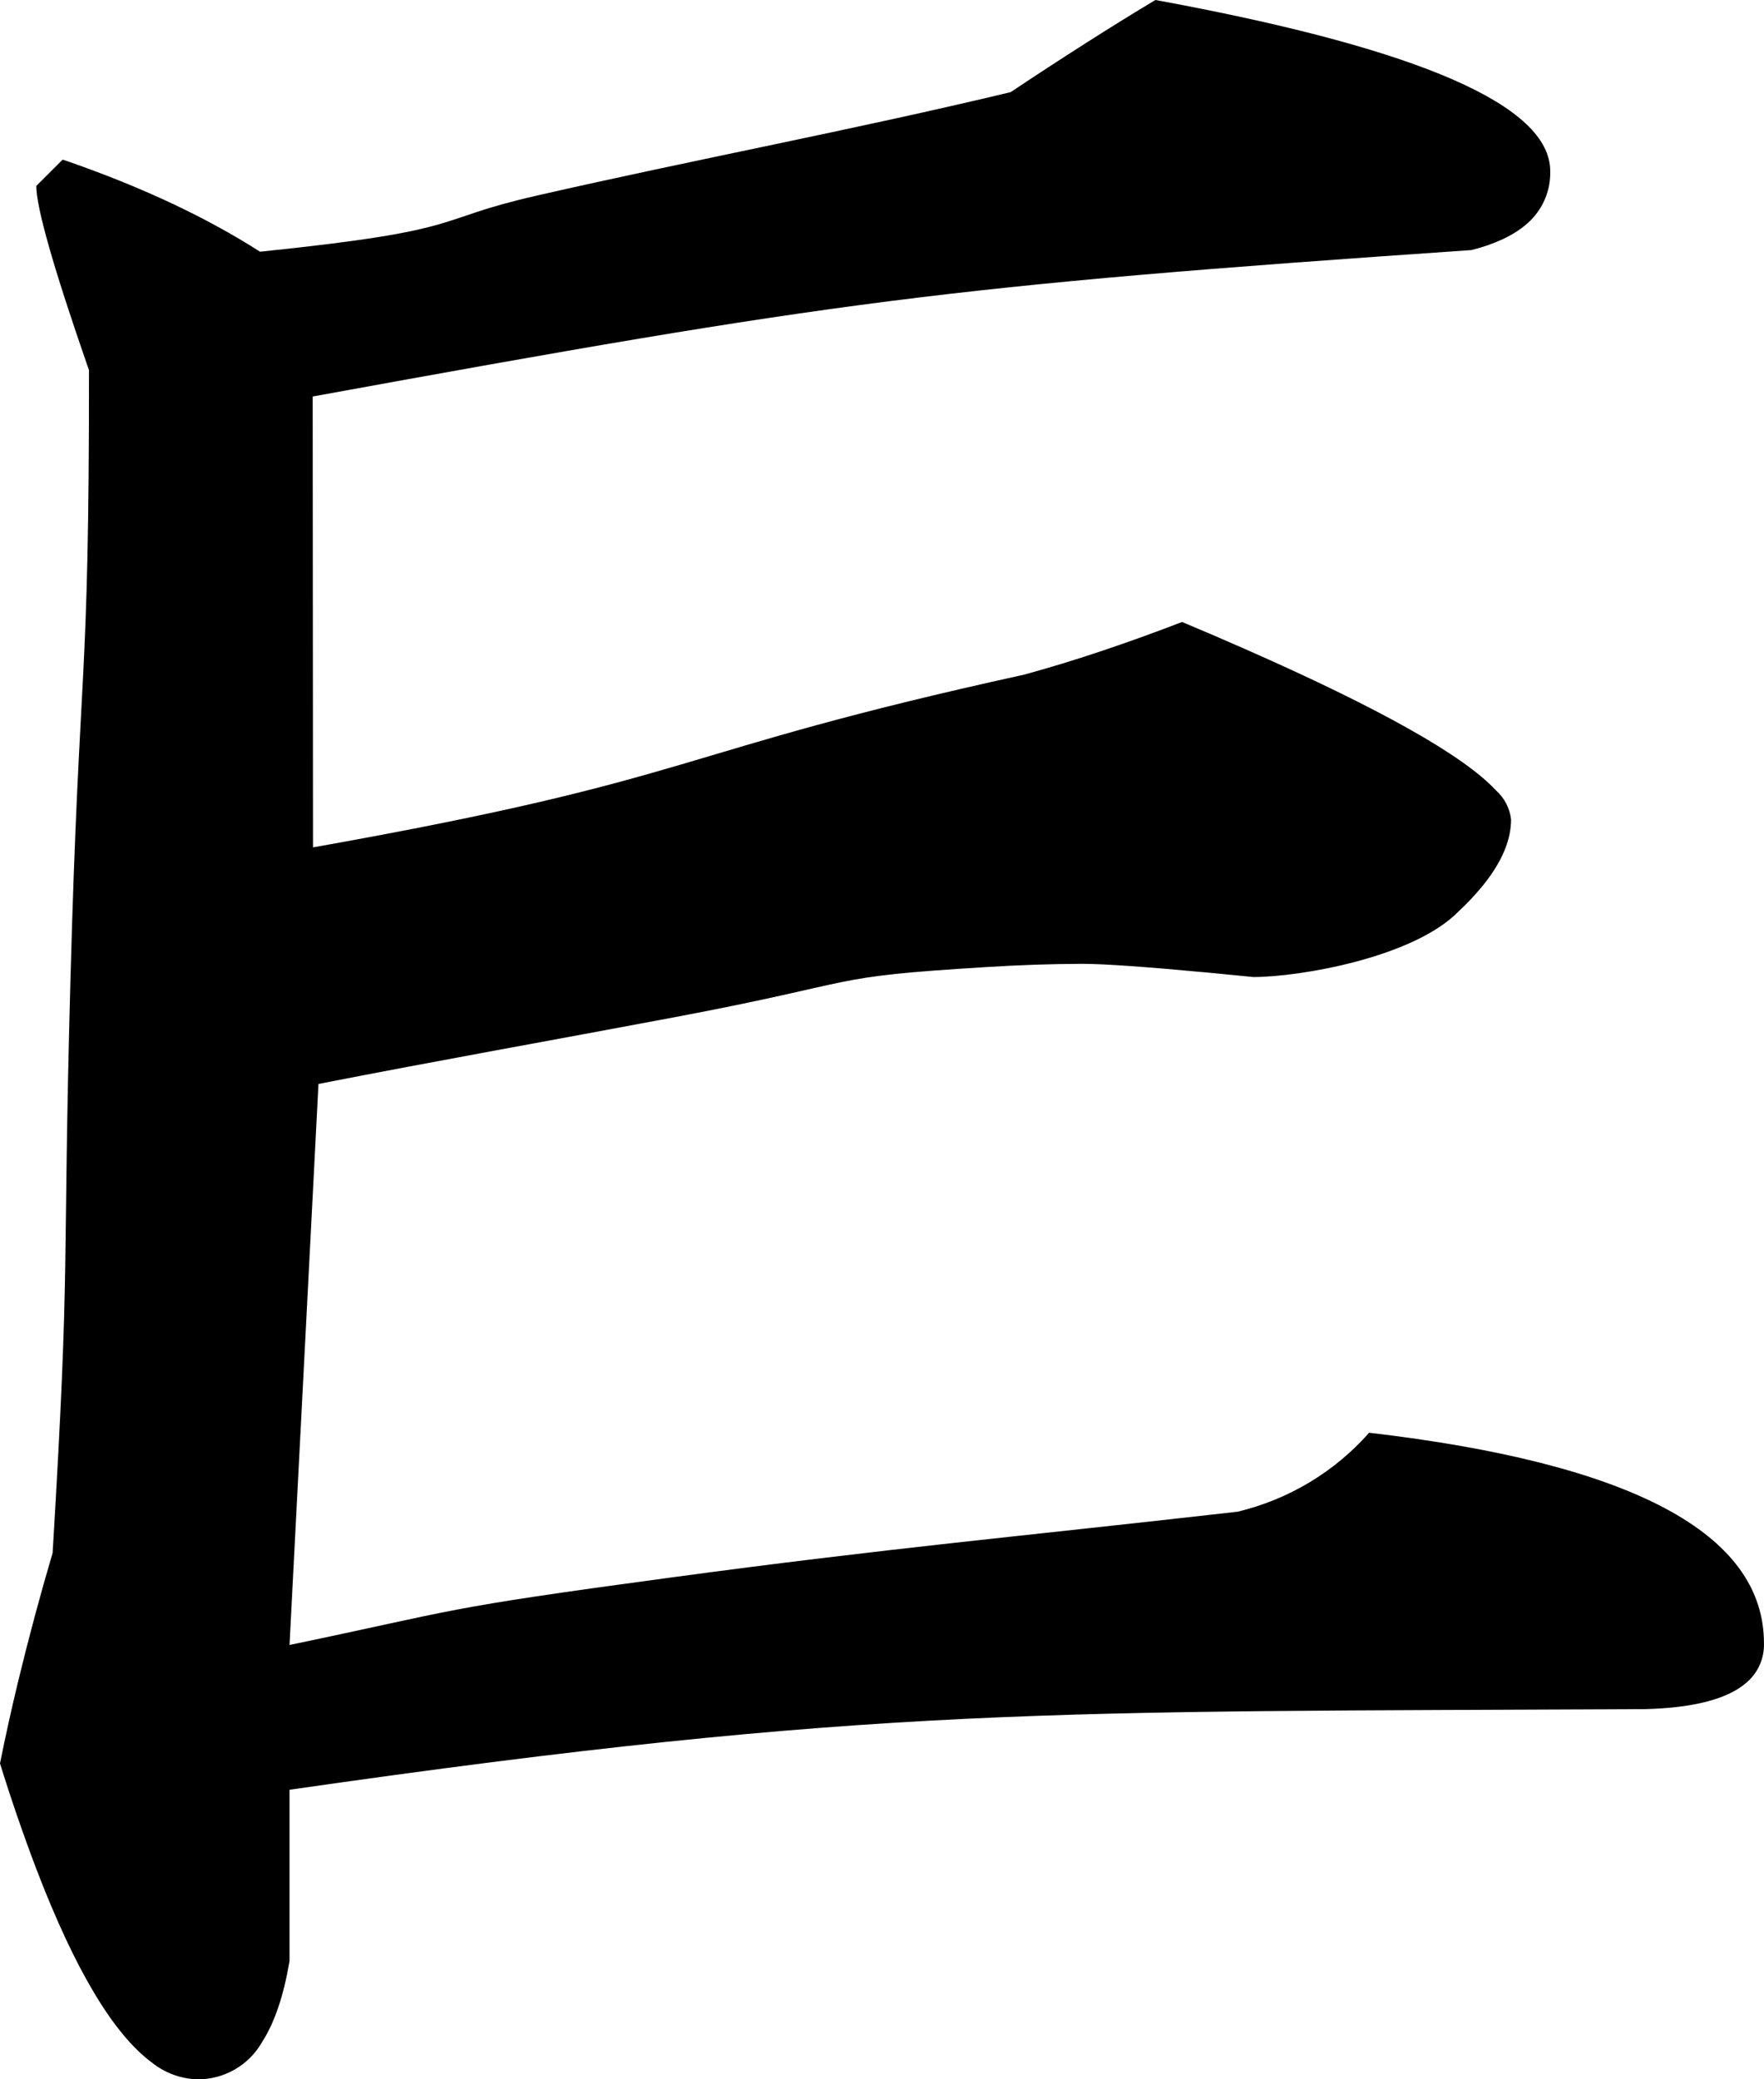 <?xml version="1.0" encoding="utf-8"?>
<svg xmlns="http://www.w3.org/2000/svg" viewBox="137.009 135.677 49.741 58.624" width="49.741px" height="58.624px">
  <path d="M 138.776 140.177 C 138.843 140.2 138.911 140.223 138.978 140.246 C 141.056 140.973 142.844 141.815 144.342 142.774 C 150.333 142.155 149.091 141.89 152.122 141.197 C 156.574 140.179 161.066 139.34 165.507 138.275 C 166.213 137.803 166.925 137.339 167.641 136.883 C 168.285 136.472 168.934 136.07 169.589 135.677 C 169.631 135.685 169.673 135.692 169.715 135.7 C 177.053 137.056 180.722 138.656 180.722 140.501 C 180.736 141.023 180.534 141.529 180.162 141.896 C 179.959 142.097 179.702 142.271 179.39 142.418 C 179.103 142.55 178.803 142.654 178.496 142.728 C 163.56 143.752 160.555 144.172 145.826 146.856 L 145.835 159.568 C 156.969 157.589 155.745 156.924 165.887 154.698 C 166.604 154.501 167.316 154.285 168.021 154.048 C 168.801 153.787 169.574 153.509 170.341 153.213 C 170.926 153.458 171.508 153.708 172.088 153.963 C 175.911 155.645 178.278 156.977 179.19 157.959 C 179.429 158.171 179.581 158.463 179.618 158.78 C 179.618 158.849 179.614 158.917 179.607 158.985 C 179.553 159.515 179.289 160.07 178.817 160.651 C 178.606 160.908 178.378 161.151 178.134 161.377 C 176.861 162.674 173.66 163.223 172.35 163.223 C 171.926 163.18 171.502 163.139 171.078 163.099 C 169.316 162.934 168.132 162.851 167.526 162.851 C 166.627 162.854 165.728 162.885 164.83 162.942 C 160.145 163.227 161.51 163.322 156.022 164.358 C 152.678 164.989 149.328 165.583 145.989 166.238 L 145.173 182.055 C 150.068 181.036 149.276 181.05 155.933 180.152 C 162.141 179.314 165.681 179.006 171.905 178.298 C 173.342 177.955 174.638 177.178 175.616 176.071 C 183.038 176.937 186.749 178.916 186.749 182.009 C 186.761 182.435 186.579 182.843 186.254 183.118 C 185.727 183.577 184.778 183.826 183.409 183.864 C 166.644 183.949 161.767 183.751 145.173 186.137 L 145.173 190.961 C 145.171 190.976 145.168 190.99 145.166 191.005 C 145.003 191.958 144.749 192.705 144.402 193.245 C 144.03 193.903 143.331 194.307 142.575 194.301 C 142.105 194.287 141.652 194.119 141.286 193.824 C 140.205 193.022 139.123 191.212 138.042 188.393 C 137.666 187.405 137.322 186.405 137.009 185.395 C 137.165 184.617 137.337 183.843 137.523 183.072 C 137.817 181.86 138.14 180.654 138.493 179.458 C 139.004 170.929 138.762 171.888 138.994 163.347 C 139.246 154.072 139.523 155.393 139.518 146.114 C 139.505 146.077 139.492 146.039 139.479 146.002 C 138.515 143.223 138.033 141.529 138.033 140.919 L 138.776 140.177 Z" id="path-33" vector-effect="non-scaling-stroke" transform="matrix(1, 0, 0, 1, 1.4210854715202004e-14, 0)"/>
</svg>